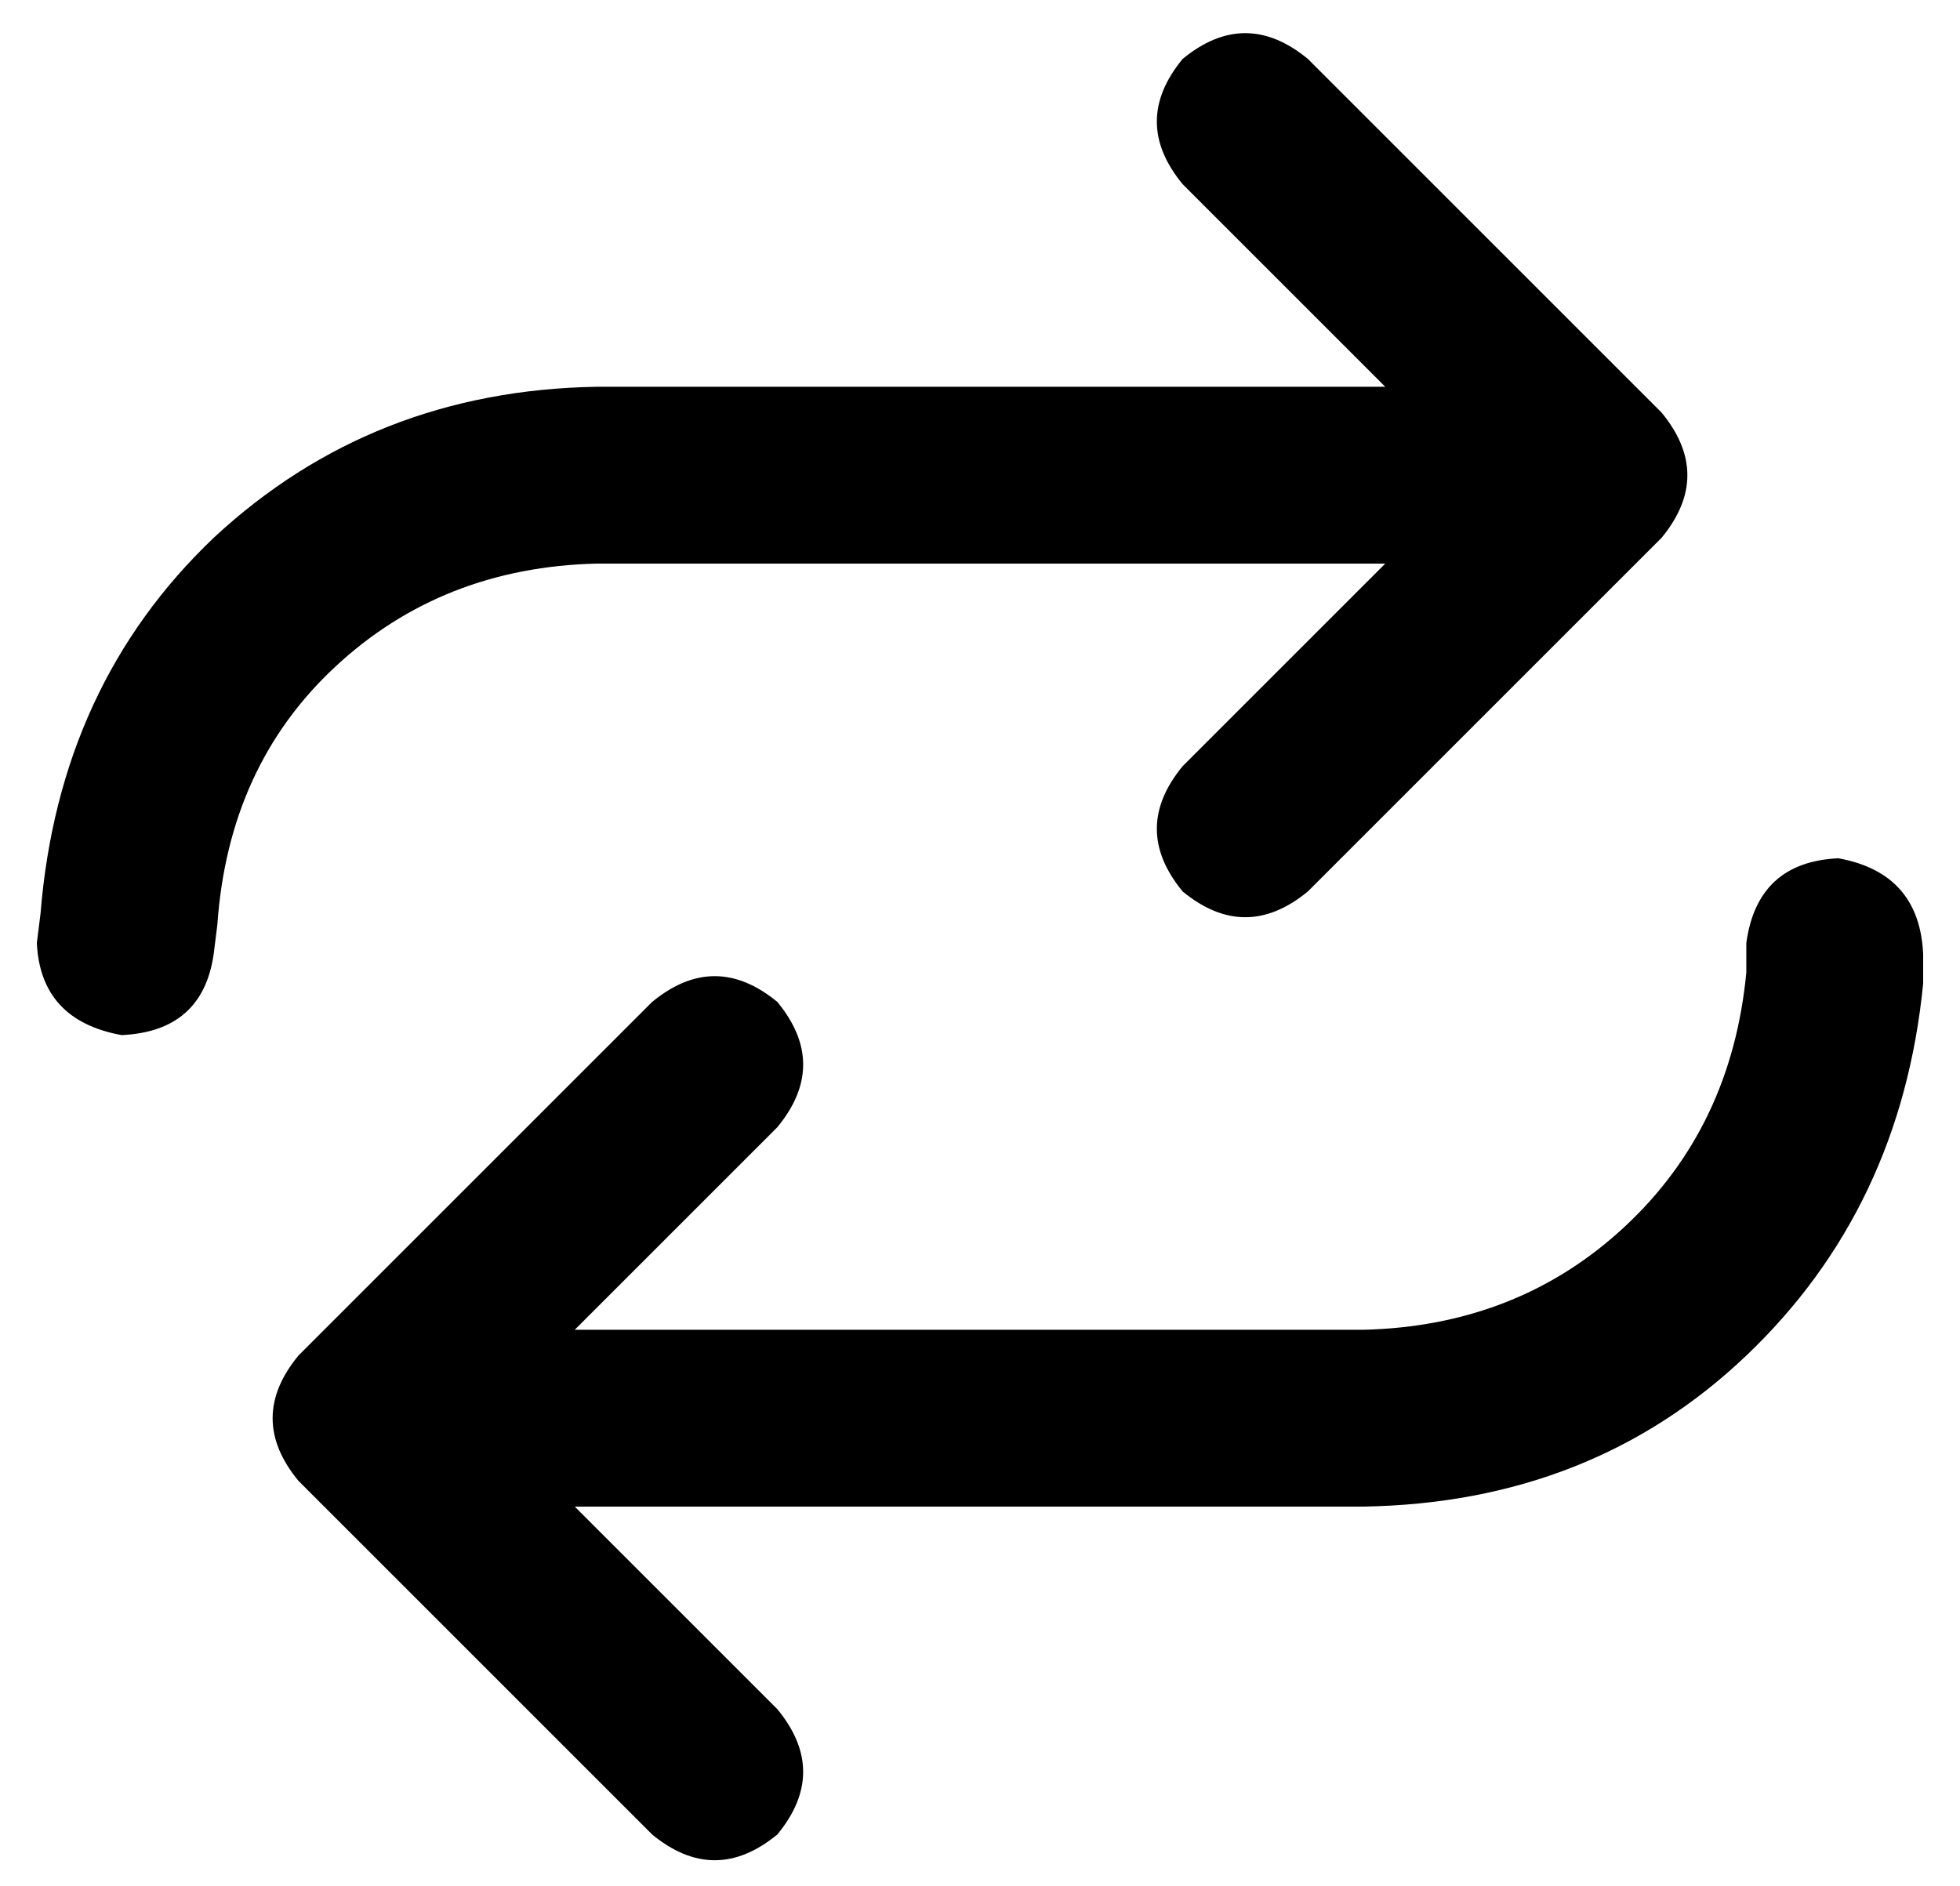 <?xml version="1.0" standalone="no"?>
<!DOCTYPE svg PUBLIC "-//W3C//DTD SVG 1.1//EN" "http://www.w3.org/Graphics/SVG/1.1/DTD/svg11.dtd" >
<svg xmlns="http://www.w3.org/2000/svg" xmlns:xlink="http://www.w3.org/1999/xlink" version="1.1" viewBox="-10 -40 532 512">
   <path fill="currentColor"
d="M0 216q1 21 23 25q22 -1 25 -22l1 -8v0q3 -43 32 -70t71 -28h214v0l-55 55v0q-14 17 0 34q17 14 34 0l96 -96v0q14 -17 0 -34l-96 -96v0q-17 -14 -34 0q-14 17 0 34l55 55v0h-214v0q-61 1 -104 41q-42 40 -47 102l-1 8v0zM512 219q-1 -22 -23 -26q-22 1 -25 23v8v0
q-4 42 -33 69t-71 28h-214v0l55 -55v0q14 -17 0 -34q-17 -14 -34 0l-96 96v0q-14 17 0 34l96 96v0q17 14 34 0q14 -17 0 -34l-55 -55v0h214v0q62 -1 104 -41t48 -101v-8v0z" />
</svg>
